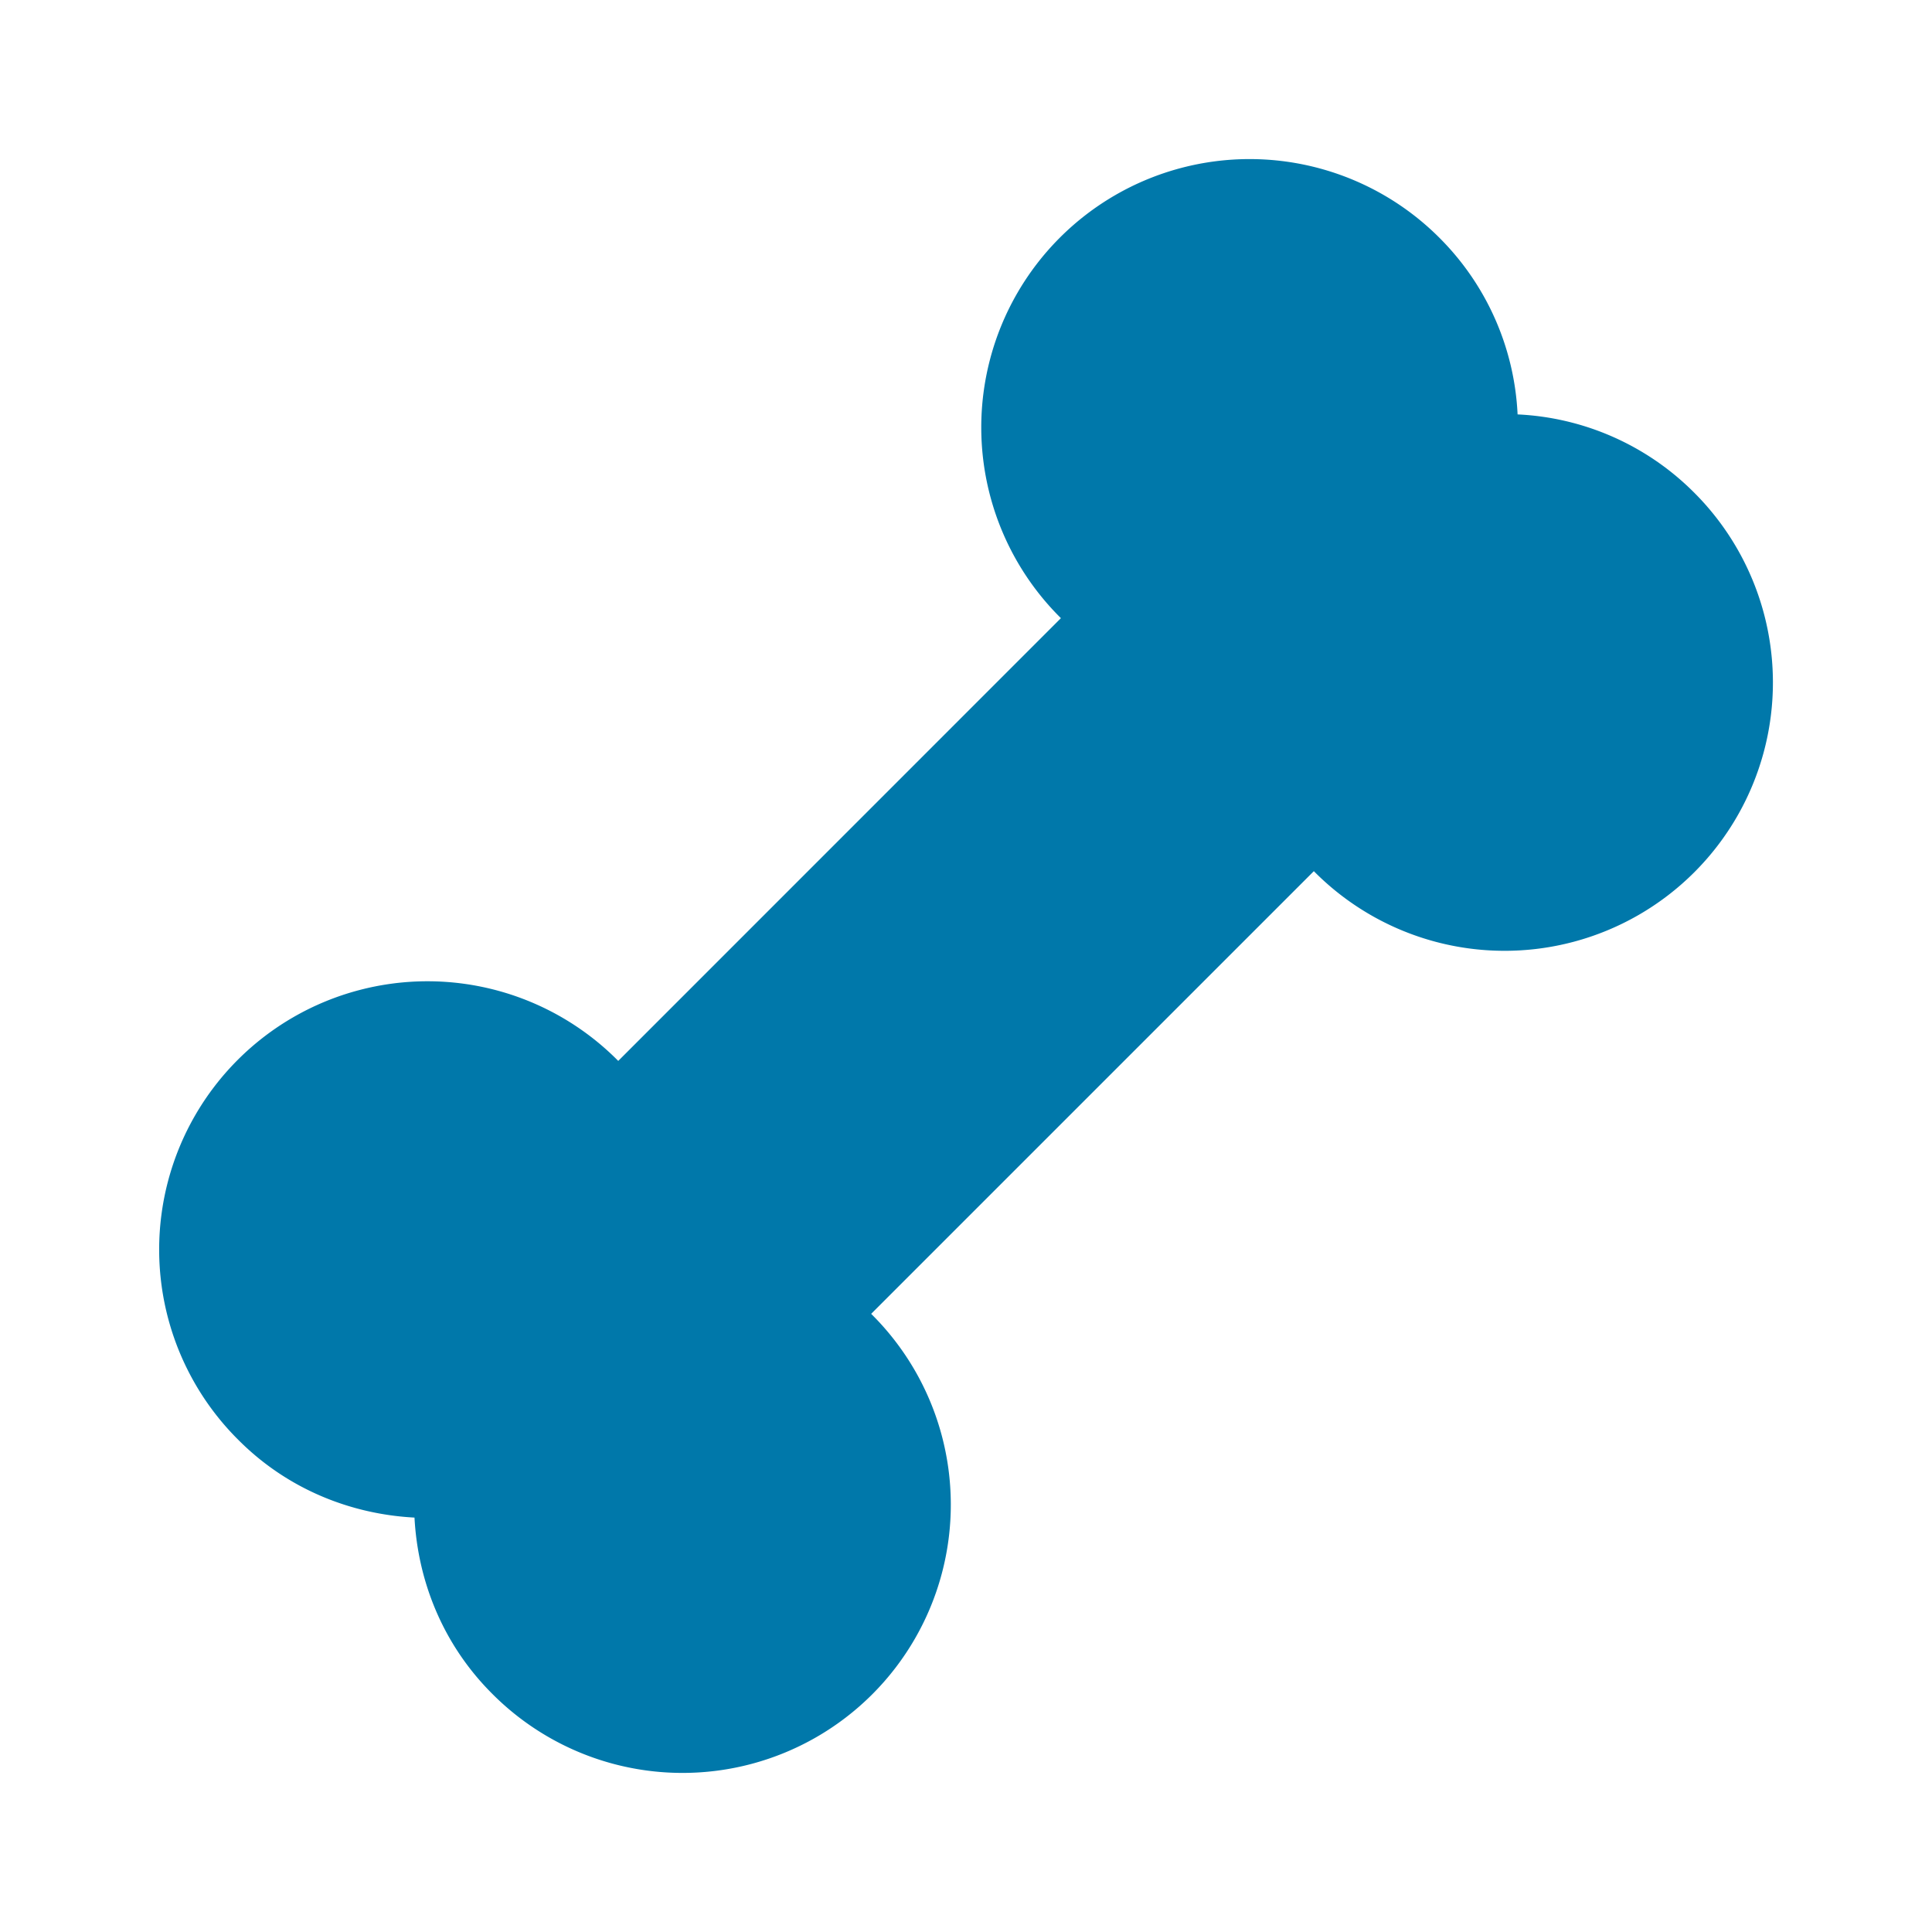 <?xml version="1.0" standalone="no"?><!DOCTYPE svg PUBLIC "-//W3C//DTD SVG 1.1//EN" "http://www.w3.org/Graphics/SVG/1.1/DTD/svg11.dtd"><svg class="icon" width="200px" height="200.00px" viewBox="0 0 1024 1024" version="1.1" xmlns="http://www.w3.org/2000/svg"><path d="M804.352 219.648a141.525 141.525 0 0 0-40.96-93.141 142.208 142.208 0 1 0-201.088 201.131l-234.624 234.667a142.208 142.208 0 1 0-201.131 201.088c25.856 25.856 59.307 39.168 93.141 40.96 1.792 33.835 15.104 67.243 40.96 93.141a142.208 142.208 0 1 0 201.088-201.131l234.624-234.624a142.208 142.208 0 1 0 201.131-201.088 141.355 141.355 0 0 0-93.141-41.003z" fill="#0078AA" /></svg>
